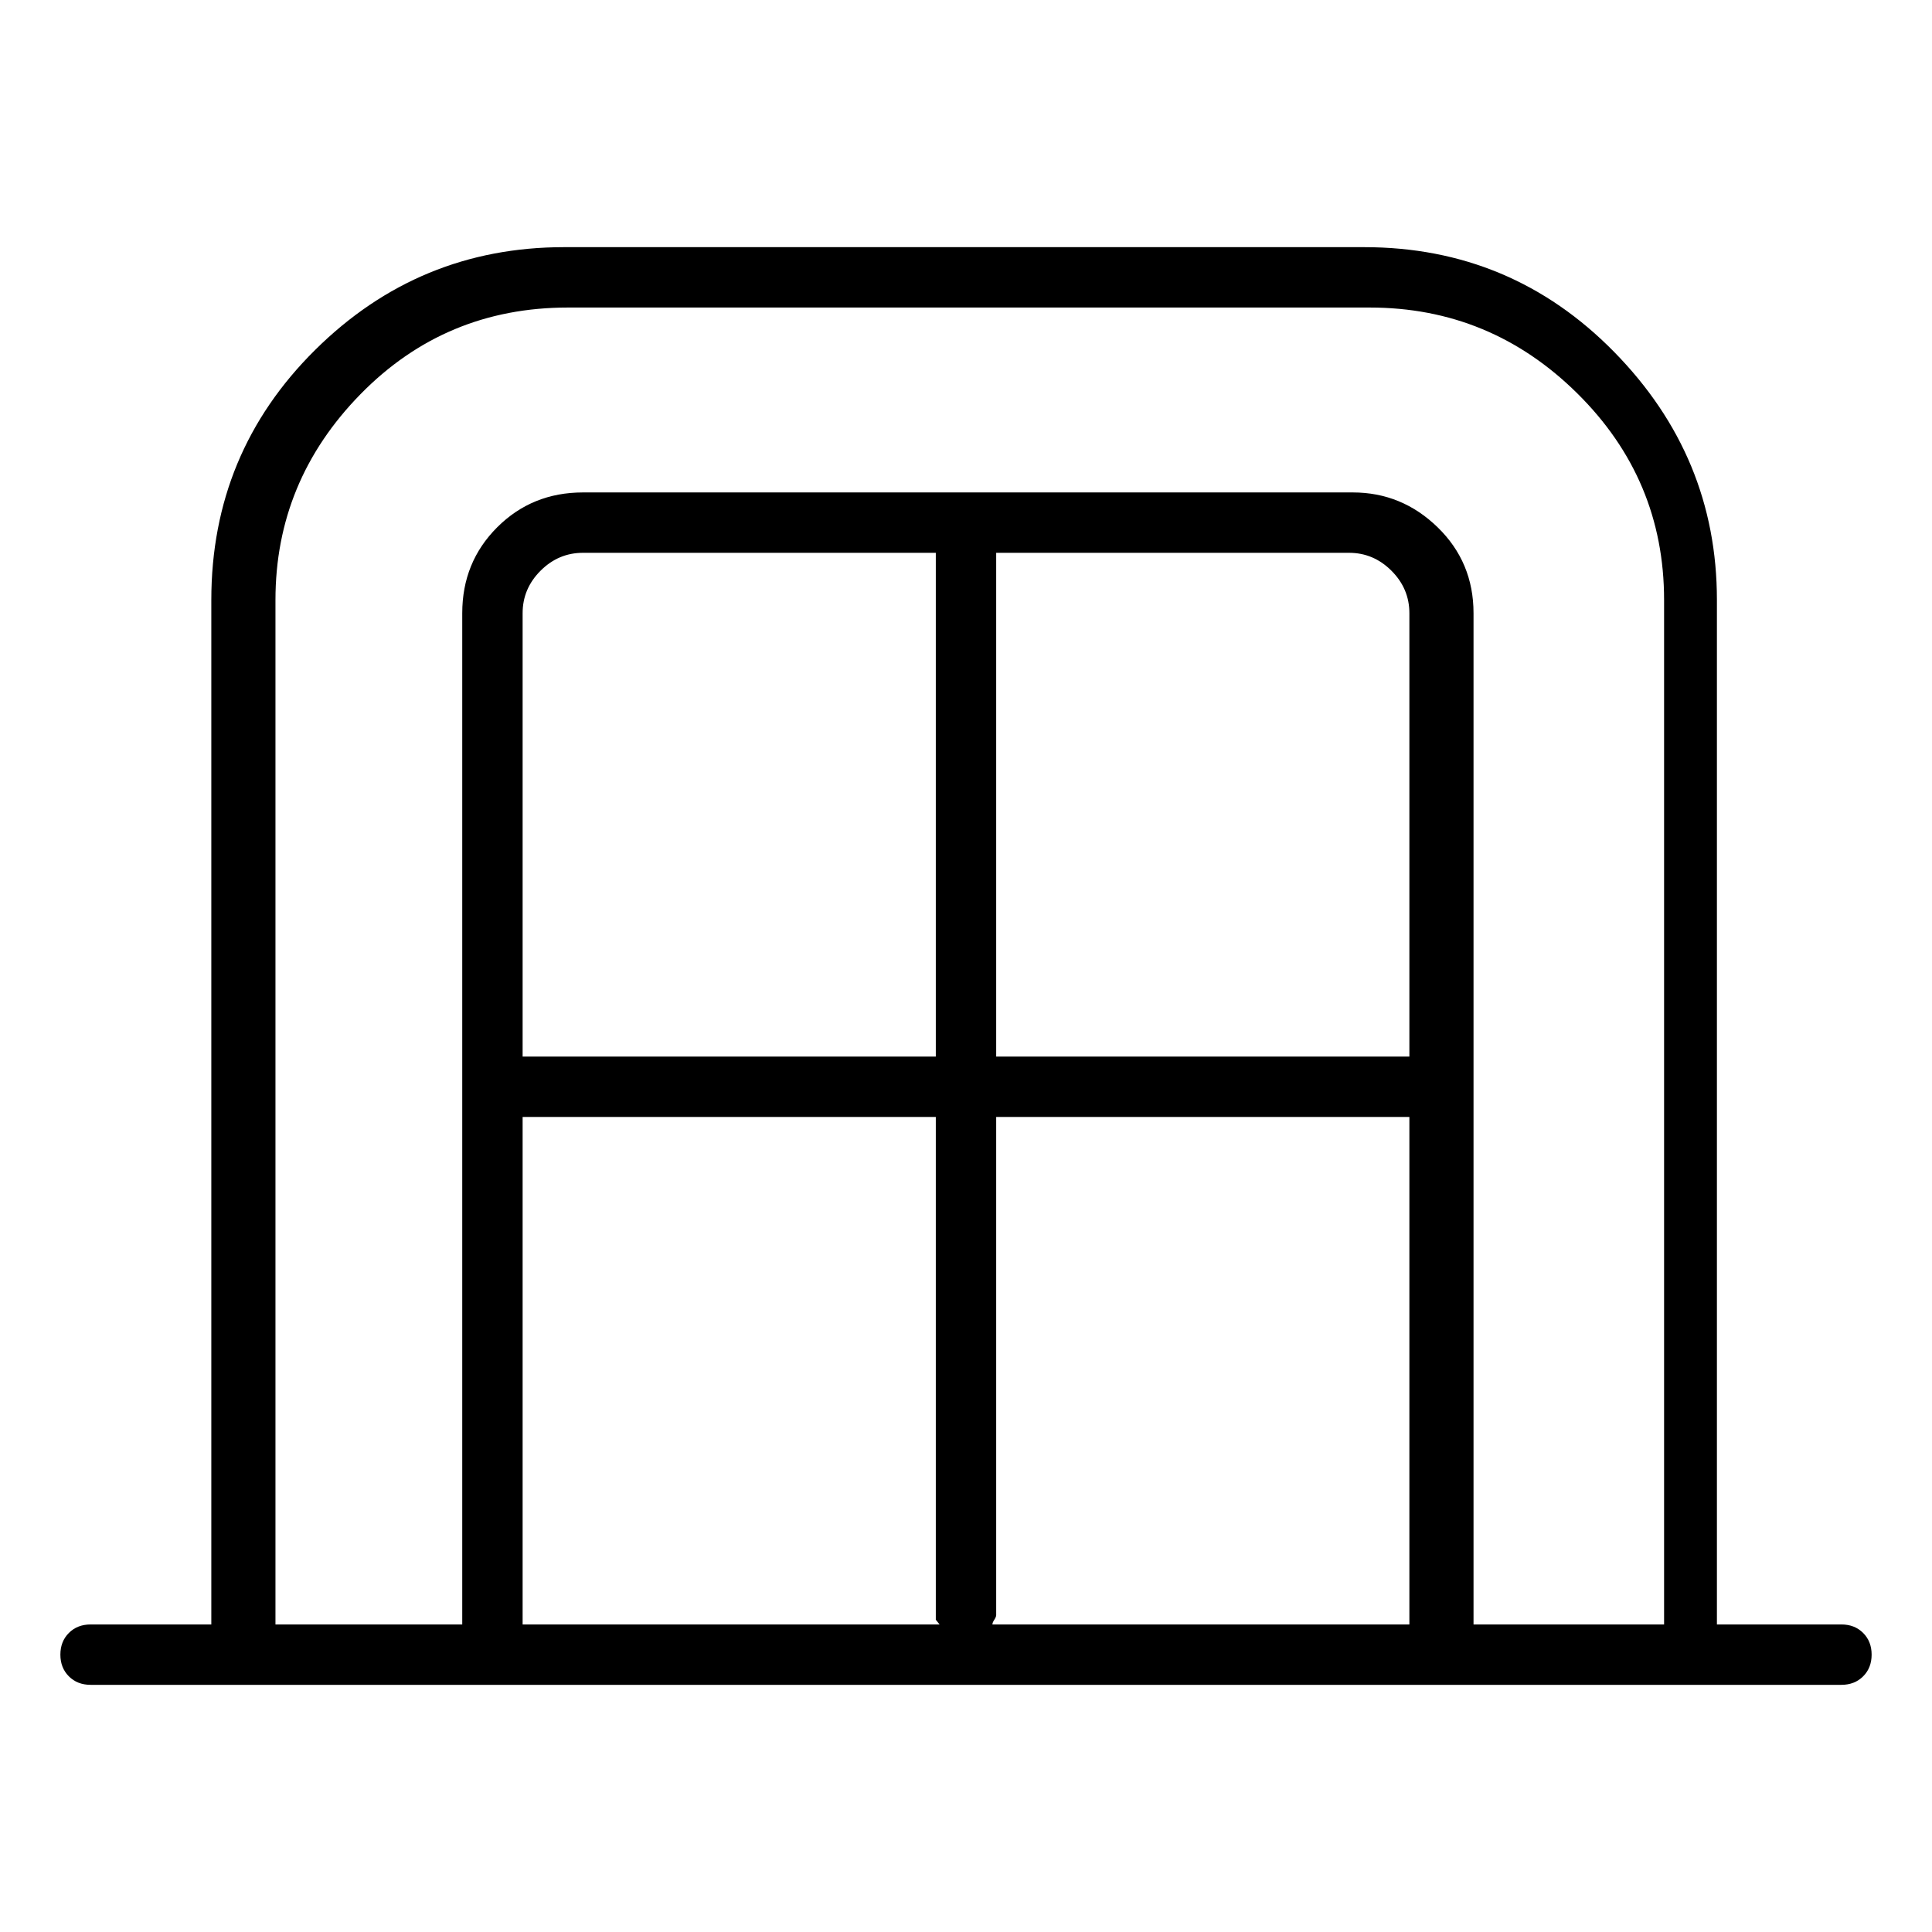 <svg viewBox="0 0 1024 1024" xmlns="http://www.w3.org/2000/svg">
  <path transform="scale(1, -1) translate(0, -960)" fill="currentColor" d="M976 99h-66v543q0 76 -54.5 131.5t-132.5 55.5h-424q-77 0 -132 -54.5t-55 -132.5v-543h-64q-7 0 -11.5 -4.5t-4.5 -11.5t4.5 -11.5t11.5 -4.5h928q7 0 11.5 4.5t4.5 11.5t-4.5 11.5t-11.5 4.5zM146 642q0 63 45 109t110 46h425q64 0 110 -45.5t46 -109.5v-543h-101v536 q0 27 -19 45.5t-45 18.5h-408q-27 0 -45.5 -18.5t-18.5 -45.5v-536h-99v543v0zM528 667h187q13 0 22.5 -9.5t9.5 -22.5v-235h-219v267zM496 400h-219v235q0 13 9.5 22.5t22.5 9.5h187v-267zM277 368h219v-264v-2.5t2 -2.5h-221v269zM526 99q0 1 1 2.5t1 2.5v264h219v-269 h-221v0z" />
</svg>
